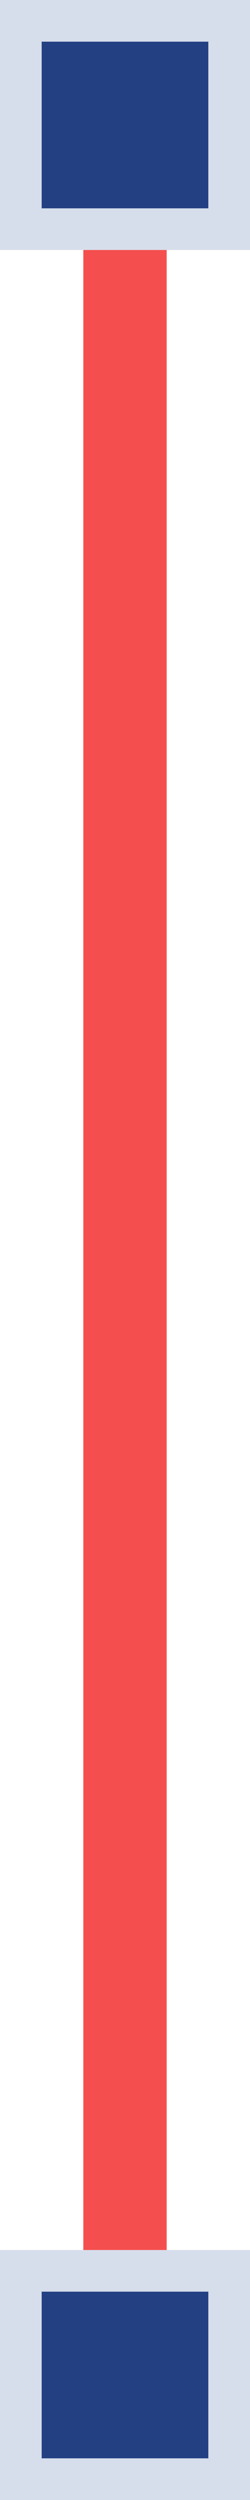 <?xml version="1.0" encoding="UTF-8"?>
<svg width="12px" height="120px" viewBox="0 0 12 120" version="1.1" xmlns="http://www.w3.org/2000/svg" xmlns:xlink="http://www.w3.org/1999/xlink">
    <title>红外-红色</title>
    <g id="页面-1" stroke="none" stroke-width="1" fill="none" fill-rule="evenodd">
        <g id="称重管理" transform="translate(-1140, -80)">
            <g id="编组-13" transform="translate(746, 80)">
                <g id="红外-红色" transform="translate(394, 0)">
                    <rect id="矩形" fill="#F54E4E" x="4" y="8" width="4" height="100"></rect>
                    <g id="模型-红外柱">
                        <rect id="矩形" fill="#D7DEEB" x="0" y="0" width="12" height="12"></rect>
                        <rect id="矩形" fill="#234182" x="2" y="2" width="8" height="8"></rect>
                    </g>
                    <g id="模型-红外柱" transform="translate(0, 108)">
                        <rect id="矩形" fill="#D7DEEB" x="0" y="0" width="12" height="12"></rect>
                        <rect id="矩形" fill="#234182" x="2" y="2" width="8" height="8"></rect>
                    </g>
                </g>
            </g>
        </g>
    </g>
</svg>